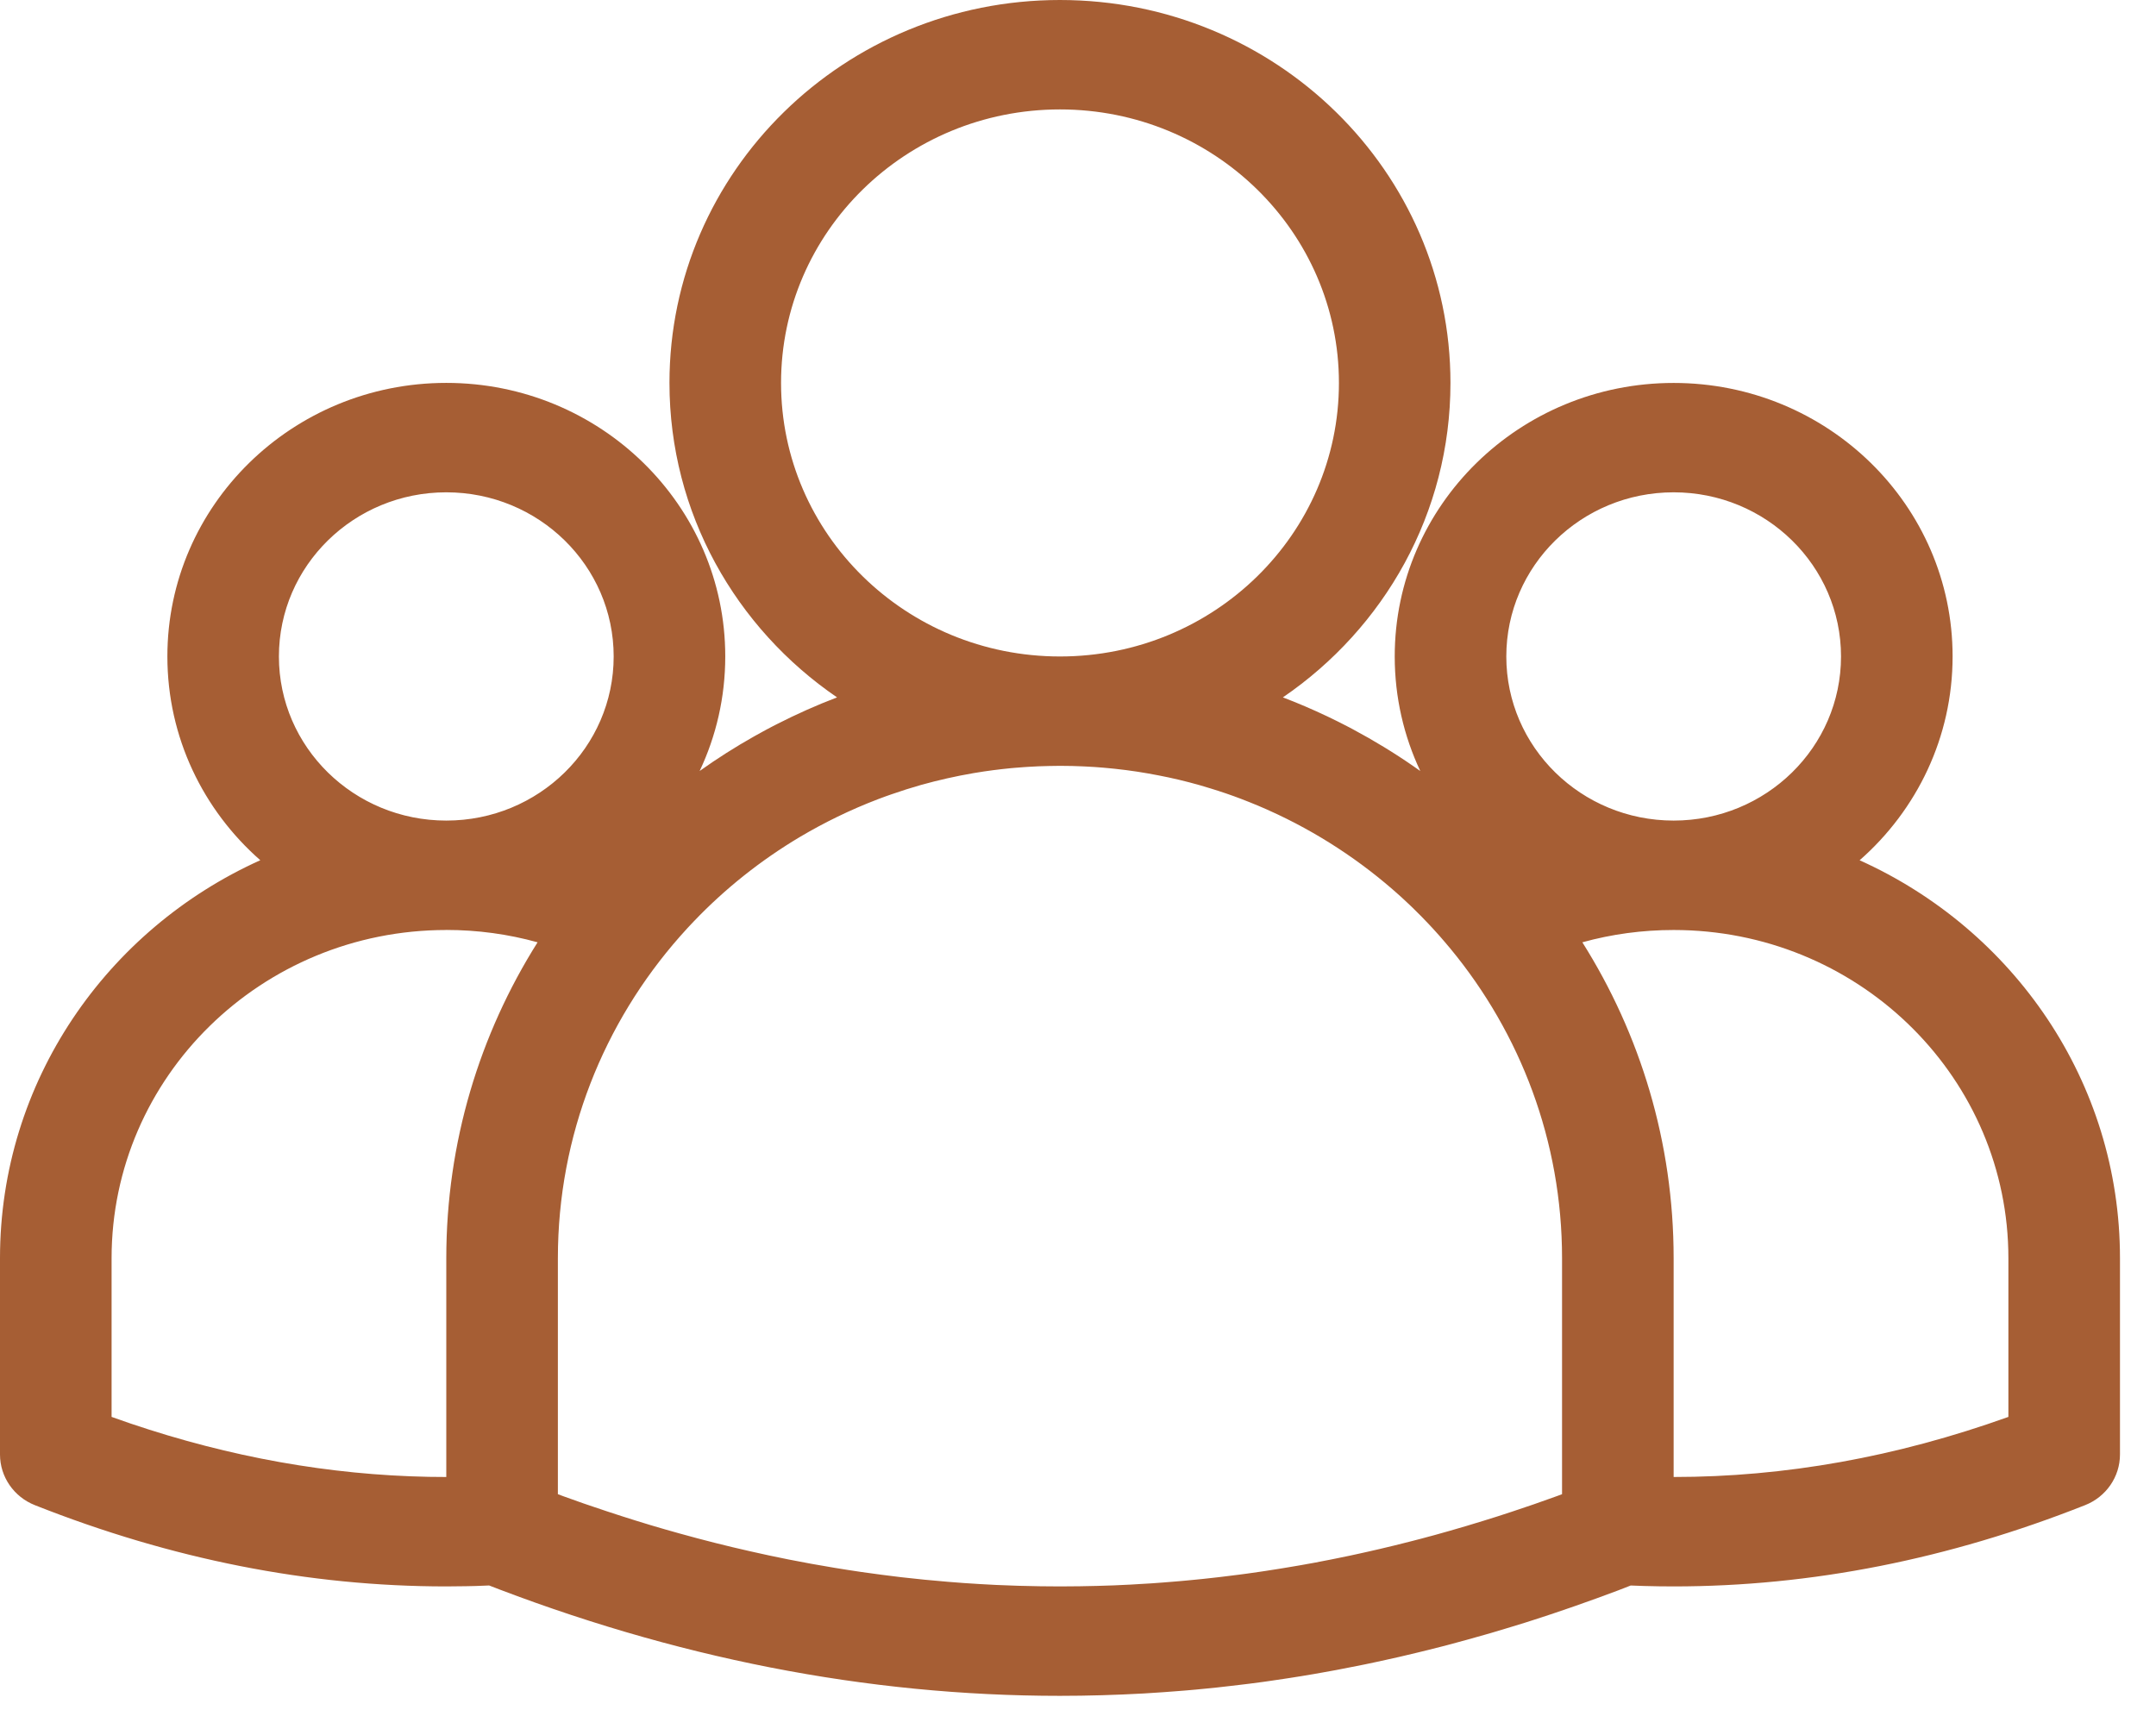 <svg width="41" height="33" viewBox="0 0 41 33" fill="none" xmlns="http://www.w3.org/2000/svg">
<path d="M20.157 7.22872e-05C24.259 7.22872e-05 27.583 3.26 27.583 7.282C27.583 9.759 26.323 11.947 24.396 13.263C24.683 13.372 24.964 13.493 25.24 13.624C25.25 13.629 25.26 13.634 25.271 13.639C25.321 13.663 25.371 13.687 25.421 13.712C25.442 13.722 25.464 13.733 25.485 13.744C25.512 13.758 25.539 13.771 25.565 13.785C25.601 13.803 25.636 13.822 25.672 13.84C25.69 13.85 25.709 13.86 25.728 13.87C26.128 14.084 26.516 14.32 26.889 14.579C26.898 14.586 26.908 14.593 26.917 14.599C26.948 14.62 26.978 14.641 27.009 14.663C26.697 14 26.523 13.262 26.523 12.484C26.523 9.611 28.898 7.283 31.827 7.283C34.757 7.283 37.132 9.611 37.132 12.484C37.132 14.025 36.449 15.409 35.364 16.361C38.286 17.676 40.315 20.57 40.315 23.928V27.662C40.315 28.086 40.052 28.468 39.65 28.626C37.051 29.655 34.441 30.171 31.827 30.171C31.453 30.171 31.08 30.16 30.706 30.139L31.012 30.153L30.768 30.248C30.501 30.348 30.233 30.446 29.966 30.539L29.865 30.574C29.761 30.61 29.656 30.646 29.551 30.681C29.527 30.689 29.502 30.698 29.477 30.706C29.374 30.74 29.271 30.774 29.168 30.807C29.115 30.824 29.062 30.841 29.009 30.858C28.924 30.884 28.84 30.91 28.755 30.936C28.709 30.95 28.663 30.965 28.616 30.978C28.531 31.004 28.445 31.029 28.359 31.055C28.317 31.067 28.275 31.079 28.233 31.091C28.129 31.121 28.024 31.151 27.92 31.179C27.909 31.182 27.899 31.186 27.888 31.188C27.769 31.221 27.65 31.253 27.53 31.285C27.496 31.294 27.461 31.303 27.426 31.312C27.339 31.334 27.252 31.357 27.165 31.378C27.099 31.395 27.032 31.411 26.965 31.427C26.895 31.444 26.825 31.461 26.755 31.477C26.705 31.489 26.655 31.5 26.606 31.512C26.519 31.532 26.433 31.551 26.346 31.57C26.285 31.584 26.224 31.597 26.163 31.61C26.094 31.625 26.025 31.64 25.955 31.654C25.904 31.665 25.852 31.675 25.8 31.685C25.704 31.704 25.609 31.723 25.513 31.741C25.479 31.748 25.445 31.755 25.411 31.761C25.317 31.779 25.223 31.796 25.128 31.812C25.079 31.821 25.031 31.829 24.982 31.838C24.904 31.851 24.827 31.864 24.749 31.877C24.682 31.888 24.614 31.898 24.547 31.909C24.501 31.916 24.455 31.923 24.409 31.93C24.314 31.945 24.219 31.958 24.125 31.972C24.087 31.977 24.049 31.982 24.012 31.988C23.925 31.999 23.839 32.011 23.753 32.022C23.692 32.029 23.631 32.037 23.57 32.044C23.498 32.053 23.427 32.062 23.356 32.069C23.286 32.077 23.216 32.085 23.145 32.093C23.083 32.1 23.02 32.106 22.958 32.112C22.886 32.119 22.814 32.126 22.742 32.133C22.681 32.138 22.621 32.144 22.561 32.149C22.501 32.154 22.442 32.159 22.383 32.163C22.299 32.17 22.215 32.176 22.131 32.182C22.111 32.184 22.091 32.185 22.071 32.186C21.964 32.194 21.857 32.2 21.75 32.207C21.219 32.236 20.688 32.252 20.157 32.252C16.483 32.252 12.814 31.532 9.154 30.096L9.302 30.153L9.048 30.163L8.861 30.167L8.487 30.171C5.873 30.171 3.264 29.655 0.664 28.626C0.263 28.468 0 28.086 0 27.662V23.928C0 20.57 2.029 17.676 4.95 16.36C3.866 15.409 3.183 14.025 3.183 12.484C3.183 9.611 5.558 7.282 8.487 7.282C11.417 7.282 13.792 9.611 13.792 12.484C13.792 13.262 13.618 14.001 13.305 14.663C13.639 14.425 13.985 14.205 14.342 14.004L14.476 13.93C14.488 13.923 14.5 13.916 14.512 13.91C14.535 13.897 14.559 13.885 14.582 13.872C14.619 13.852 14.657 13.833 14.694 13.813C14.72 13.799 14.747 13.786 14.774 13.772C15.145 13.583 15.527 13.412 15.918 13.263C13.992 11.947 12.731 9.759 12.731 7.282C12.731 3.26 16.056 0 20.157 0L20.157 7.22872e-05ZM20.157 14.565L19.947 14.568C19.816 14.57 19.685 14.576 19.555 14.584C19.537 14.585 19.52 14.586 19.503 14.587L19.555 14.584C19.499 14.587 19.443 14.591 19.388 14.595L19.503 14.587C19.436 14.591 19.368 14.597 19.301 14.603L19.388 14.595C19.161 14.613 18.935 14.639 18.711 14.672C18.709 14.673 18.705 14.673 18.702 14.673L18.711 14.672C18.645 14.682 18.578 14.693 18.511 14.704L18.702 14.673C18.634 14.684 18.566 14.694 18.498 14.706L18.511 14.704C18.174 14.762 17.842 14.837 17.516 14.928C17.512 14.93 17.507 14.931 17.502 14.932L17.516 14.928C17.326 14.982 17.137 15.042 16.951 15.107C16.925 15.115 16.9 15.124 16.875 15.133L16.951 15.107C16.898 15.125 16.845 15.144 16.792 15.163L16.875 15.133C16.817 15.154 16.76 15.175 16.703 15.197L16.792 15.163C16.74 15.182 16.688 15.202 16.637 15.222L16.703 15.197C16.438 15.298 16.179 15.41 15.926 15.533C15.918 15.536 15.91 15.54 15.902 15.544L15.926 15.533C15.683 15.651 15.445 15.779 15.214 15.916C15.203 15.922 15.192 15.928 15.182 15.935L15.214 15.916C14.466 16.361 13.785 16.904 13.19 17.527C13.188 17.528 13.187 17.529 13.186 17.53L13.19 17.527C13.151 17.567 13.113 17.607 13.076 17.648C13.054 17.671 13.033 17.694 13.012 17.718L13.076 17.648C13.027 17.701 12.978 17.755 12.93 17.81C12.903 17.84 12.877 17.87 12.851 17.9L12.93 17.81C11.484 19.451 10.609 21.589 10.609 23.929V28.417L10.716 28.457C10.842 28.503 10.969 28.547 11.095 28.592C11.154 28.612 11.213 28.632 11.272 28.652C11.637 28.777 12.002 28.894 12.367 29.004C12.551 29.059 12.735 29.112 12.919 29.163C13.368 29.288 13.818 29.402 14.267 29.503C14.509 29.558 14.751 29.61 14.993 29.658C15.285 29.716 15.577 29.769 15.869 29.817C16.04 29.845 16.211 29.872 16.383 29.897C16.635 29.933 16.887 29.966 17.139 29.996C17.434 30.03 17.728 30.059 18.023 30.083C18.126 30.092 18.229 30.1 18.332 30.107C18.536 30.121 18.741 30.133 18.945 30.143C19.224 30.156 19.501 30.164 19.779 30.168L19.756 30.167L19.779 30.168L20.157 30.171L20.535 30.168C20.751 30.165 20.968 30.159 21.185 30.151C21.227 30.149 21.269 30.147 21.312 30.145L21.185 30.151C21.291 30.147 21.396 30.142 21.502 30.136L21.312 30.145C21.439 30.14 21.566 30.133 21.693 30.125L21.502 30.136C21.641 30.129 21.781 30.12 21.921 30.111L21.693 30.125C21.821 30.118 21.948 30.11 22.075 30.1L21.921 30.111C22.043 30.103 22.165 30.094 22.287 30.084L22.075 30.1C22.206 30.09 22.338 30.08 22.469 30.068L22.287 30.084C22.405 30.074 22.523 30.064 22.64 30.052L22.469 30.068C22.597 30.057 22.726 30.044 22.855 30.031L22.64 30.052C22.799 30.037 22.959 30.02 23.117 30.002L22.855 30.031C22.971 30.019 23.088 30.006 23.204 29.992L23.117 30.002C23.222 29.991 23.326 29.978 23.431 29.965L23.204 29.992C23.354 29.975 23.504 29.956 23.654 29.936L23.431 29.965C23.549 29.95 23.667 29.934 23.785 29.918L23.654 29.936C23.775 29.919 23.896 29.902 24.018 29.884L23.785 29.918C23.928 29.898 24.07 29.877 24.212 29.855L24.018 29.884C24.137 29.866 24.257 29.848 24.376 29.828L24.212 29.855C24.356 29.832 24.501 29.808 24.645 29.783L24.376 29.828C24.495 29.809 24.614 29.789 24.732 29.768L24.645 29.783C24.765 29.763 24.885 29.741 25.005 29.718L24.732 29.768C24.883 29.742 25.033 29.714 25.184 29.685L25.005 29.718C25.112 29.699 25.218 29.678 25.324 29.657L25.184 29.685C25.327 29.657 25.471 29.628 25.614 29.598L25.324 29.657C25.456 29.631 25.587 29.604 25.718 29.576L25.614 29.598C25.728 29.574 25.841 29.55 25.954 29.524L25.718 29.576C25.859 29.546 26 29.515 26.141 29.482L25.954 29.524C26.079 29.496 26.203 29.468 26.329 29.438L26.141 29.482C26.266 29.453 26.392 29.423 26.518 29.392L26.329 29.438C26.451 29.409 26.572 29.379 26.695 29.349L26.518 29.392C26.661 29.357 26.804 29.321 26.948 29.284L26.695 29.349C26.802 29.321 26.91 29.294 27.017 29.265L26.948 29.284C27.062 29.254 27.176 29.223 27.29 29.192L27.017 29.265C27.186 29.221 27.355 29.175 27.523 29.127L27.29 29.192C27.42 29.156 27.549 29.12 27.678 29.083L27.523 29.127C27.642 29.093 27.761 29.059 27.88 29.023L27.678 29.083C27.81 29.045 27.941 29.006 28.072 28.966L27.88 29.023C28.003 28.987 28.126 28.95 28.249 28.911L28.072 28.966C28.2 28.927 28.328 28.887 28.456 28.846L28.249 28.911C28.408 28.862 28.567 28.811 28.727 28.758L28.456 28.846C28.583 28.805 28.71 28.764 28.837 28.722L28.727 28.758C29.022 28.661 29.318 28.559 29.614 28.451L29.705 28.417V23.929C29.705 21.699 28.911 19.652 27.584 18.044C27.557 18.011 27.53 17.979 27.502 17.946L27.584 18.044C27.547 17.999 27.509 17.954 27.471 17.91L27.502 17.946C27.418 17.847 27.332 17.749 27.244 17.654C27.228 17.637 27.213 17.62 27.197 17.603L27.244 17.654C27.206 17.612 27.167 17.571 27.128 17.53L27.197 17.603C27.09 17.489 26.98 17.377 26.868 17.268C26.857 17.257 26.846 17.246 26.834 17.235L26.868 17.268C26.829 17.231 26.791 17.194 26.752 17.157L26.834 17.235C26.79 17.193 26.747 17.152 26.702 17.111L26.752 17.157C26.032 16.484 25.206 15.919 24.299 15.49C24.269 15.475 24.239 15.461 24.209 15.448L24.299 15.49C24.228 15.457 24.157 15.424 24.085 15.392C24.042 15.373 24 15.354 23.957 15.336L24.085 15.392C24.034 15.369 23.982 15.347 23.93 15.325L23.957 15.336C23.903 15.313 23.85 15.291 23.797 15.27L23.93 15.325C23.86 15.295 23.79 15.267 23.72 15.239L23.797 15.27C23.734 15.244 23.67 15.219 23.606 15.195L23.72 15.239C23.667 15.218 23.615 15.198 23.562 15.178L23.606 15.195C23.415 15.122 23.221 15.056 23.025 14.996C23.005 14.989 22.984 14.983 22.963 14.976L23.025 14.996C22.957 14.974 22.887 14.954 22.818 14.934L22.963 14.976C22.906 14.959 22.849 14.942 22.791 14.926L22.818 14.934C22.558 14.86 22.295 14.797 22.028 14.746C22.015 14.743 22.002 14.74 21.989 14.738L22.028 14.746C21.896 14.72 21.762 14.697 21.628 14.676C21.617 14.674 21.606 14.672 21.594 14.671L21.628 14.676C21.487 14.655 21.345 14.636 21.202 14.621C21.192 14.62 21.182 14.619 21.171 14.617L21.202 14.621C21.138 14.614 21.073 14.608 21.008 14.602L21.171 14.617C21.09 14.609 21.008 14.602 20.926 14.595L21.008 14.602C20.948 14.597 20.889 14.592 20.829 14.588L20.926 14.595C20.864 14.59 20.801 14.586 20.739 14.582L20.829 14.588C20.759 14.583 20.689 14.579 20.62 14.576L20.739 14.582C20.674 14.579 20.61 14.575 20.546 14.573L20.62 14.576C20.466 14.569 20.312 14.565 20.157 14.565L20.157 14.565ZM31.827 17.687C31.232 17.687 30.65 17.766 30.091 17.921C31.192 19.667 31.827 21.726 31.827 23.929V28.09C33.941 28.09 36.059 27.711 38.185 26.95L38.193 26.947V23.929C38.193 20.534 35.43 17.773 31.989 17.689L31.827 17.687ZM8.487 17.687C4.972 17.687 2.122 20.481 2.122 23.929V26.947L2.485 27.074C4.379 27.714 6.268 28.051 8.154 28.087L8.487 28.09V23.929C8.487 21.725 9.122 19.667 10.223 17.921C9.665 17.766 9.082 17.686 8.487 17.686L8.487 17.687ZM31.827 9.363C30.07 9.363 28.645 10.761 28.645 12.485C28.645 14.209 30.07 15.606 31.827 15.606C33.585 15.606 35.01 14.209 35.01 12.485C35.01 10.761 33.585 9.363 31.827 9.363ZM8.487 9.363C6.729 9.363 5.304 10.761 5.304 12.485C5.304 14.209 6.729 15.606 8.487 15.606C10.245 15.606 11.67 14.209 11.67 12.485C11.67 10.761 10.245 9.363 8.487 9.363ZM20.157 2.081C17.227 2.081 14.853 4.41 14.853 7.283C14.853 10.156 17.227 12.485 20.157 12.485C23.087 12.485 25.462 10.156 25.462 7.283C25.462 4.41 23.087 2.081 20.157 2.081Z" fill="#A65E34"/>
</svg>
